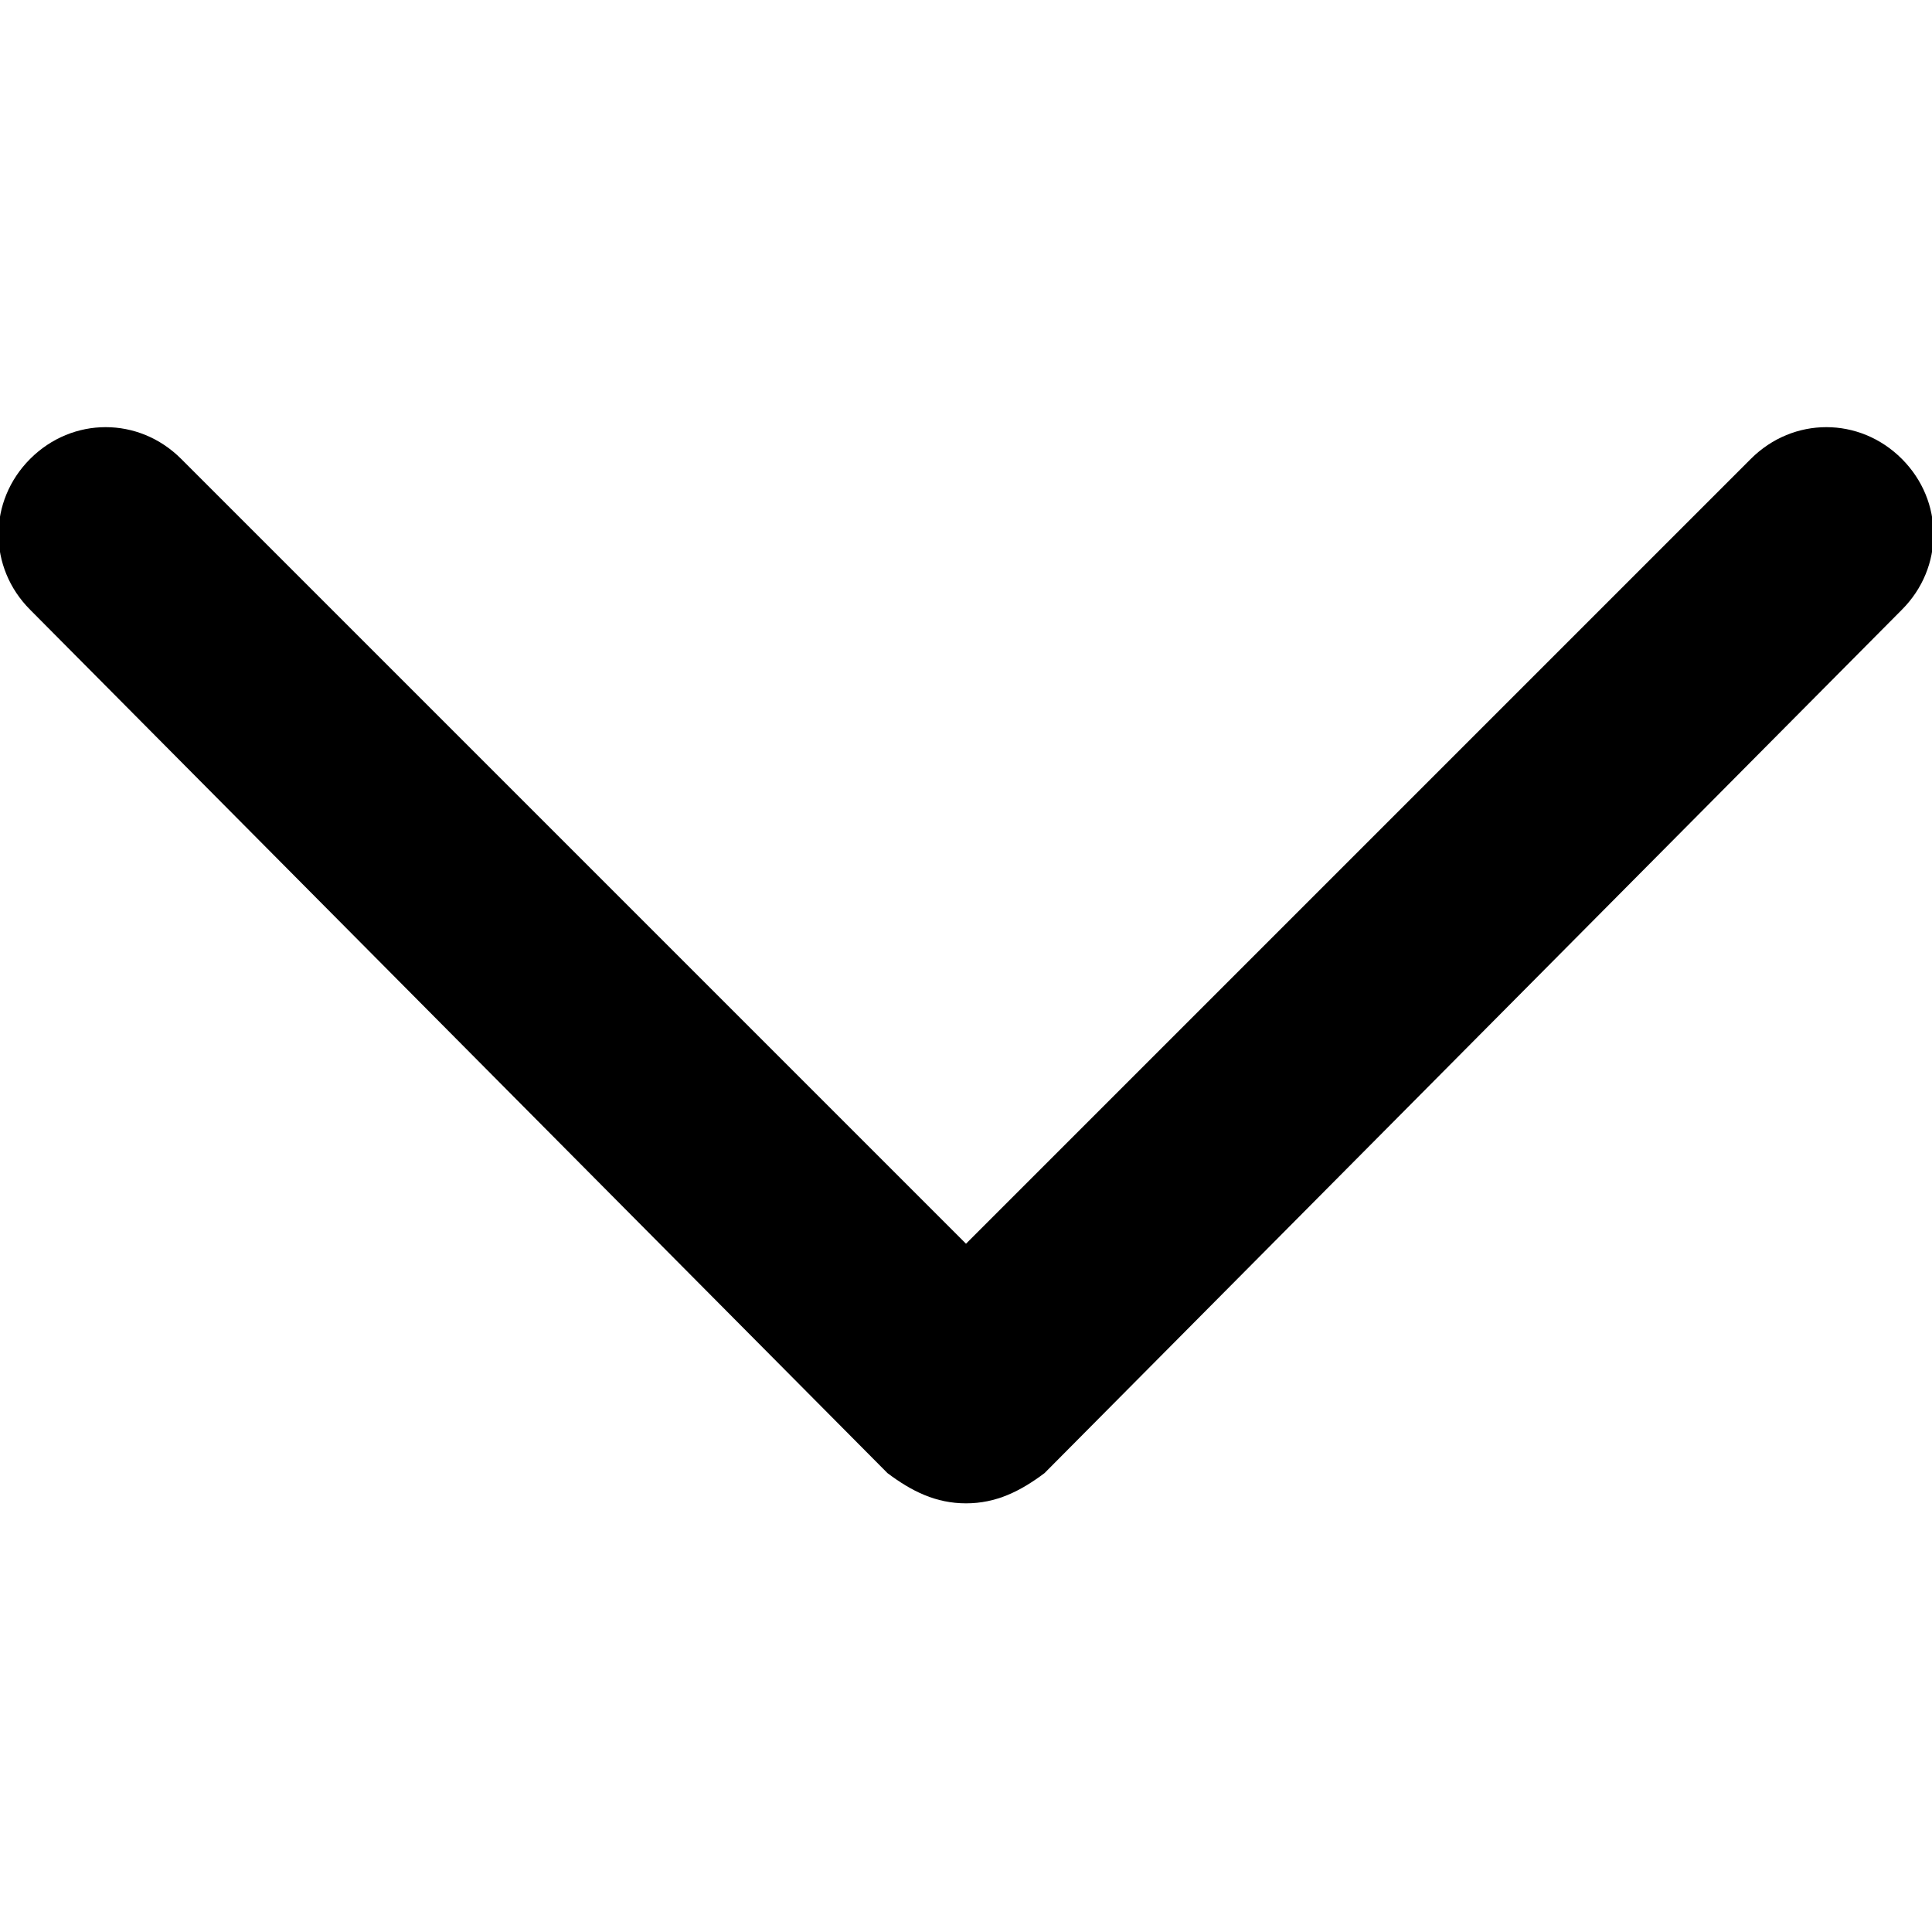 <svg xmlns="http://www.w3.org/2000/svg" viewBox="0 0 32 32"><path d="M16 24.9c-.5 0-.9-.2-1.3-.5L.5 10.1c-.7-.7-.7-1.8 0-2.5s1.8-.7 2.5 0l13 13 13-13c.7-.7 1.8-.7 2.5 0s.7 1.8 0 2.5L17.3 24.4c-.4.3-.8.5-1.3.5z"/></svg>